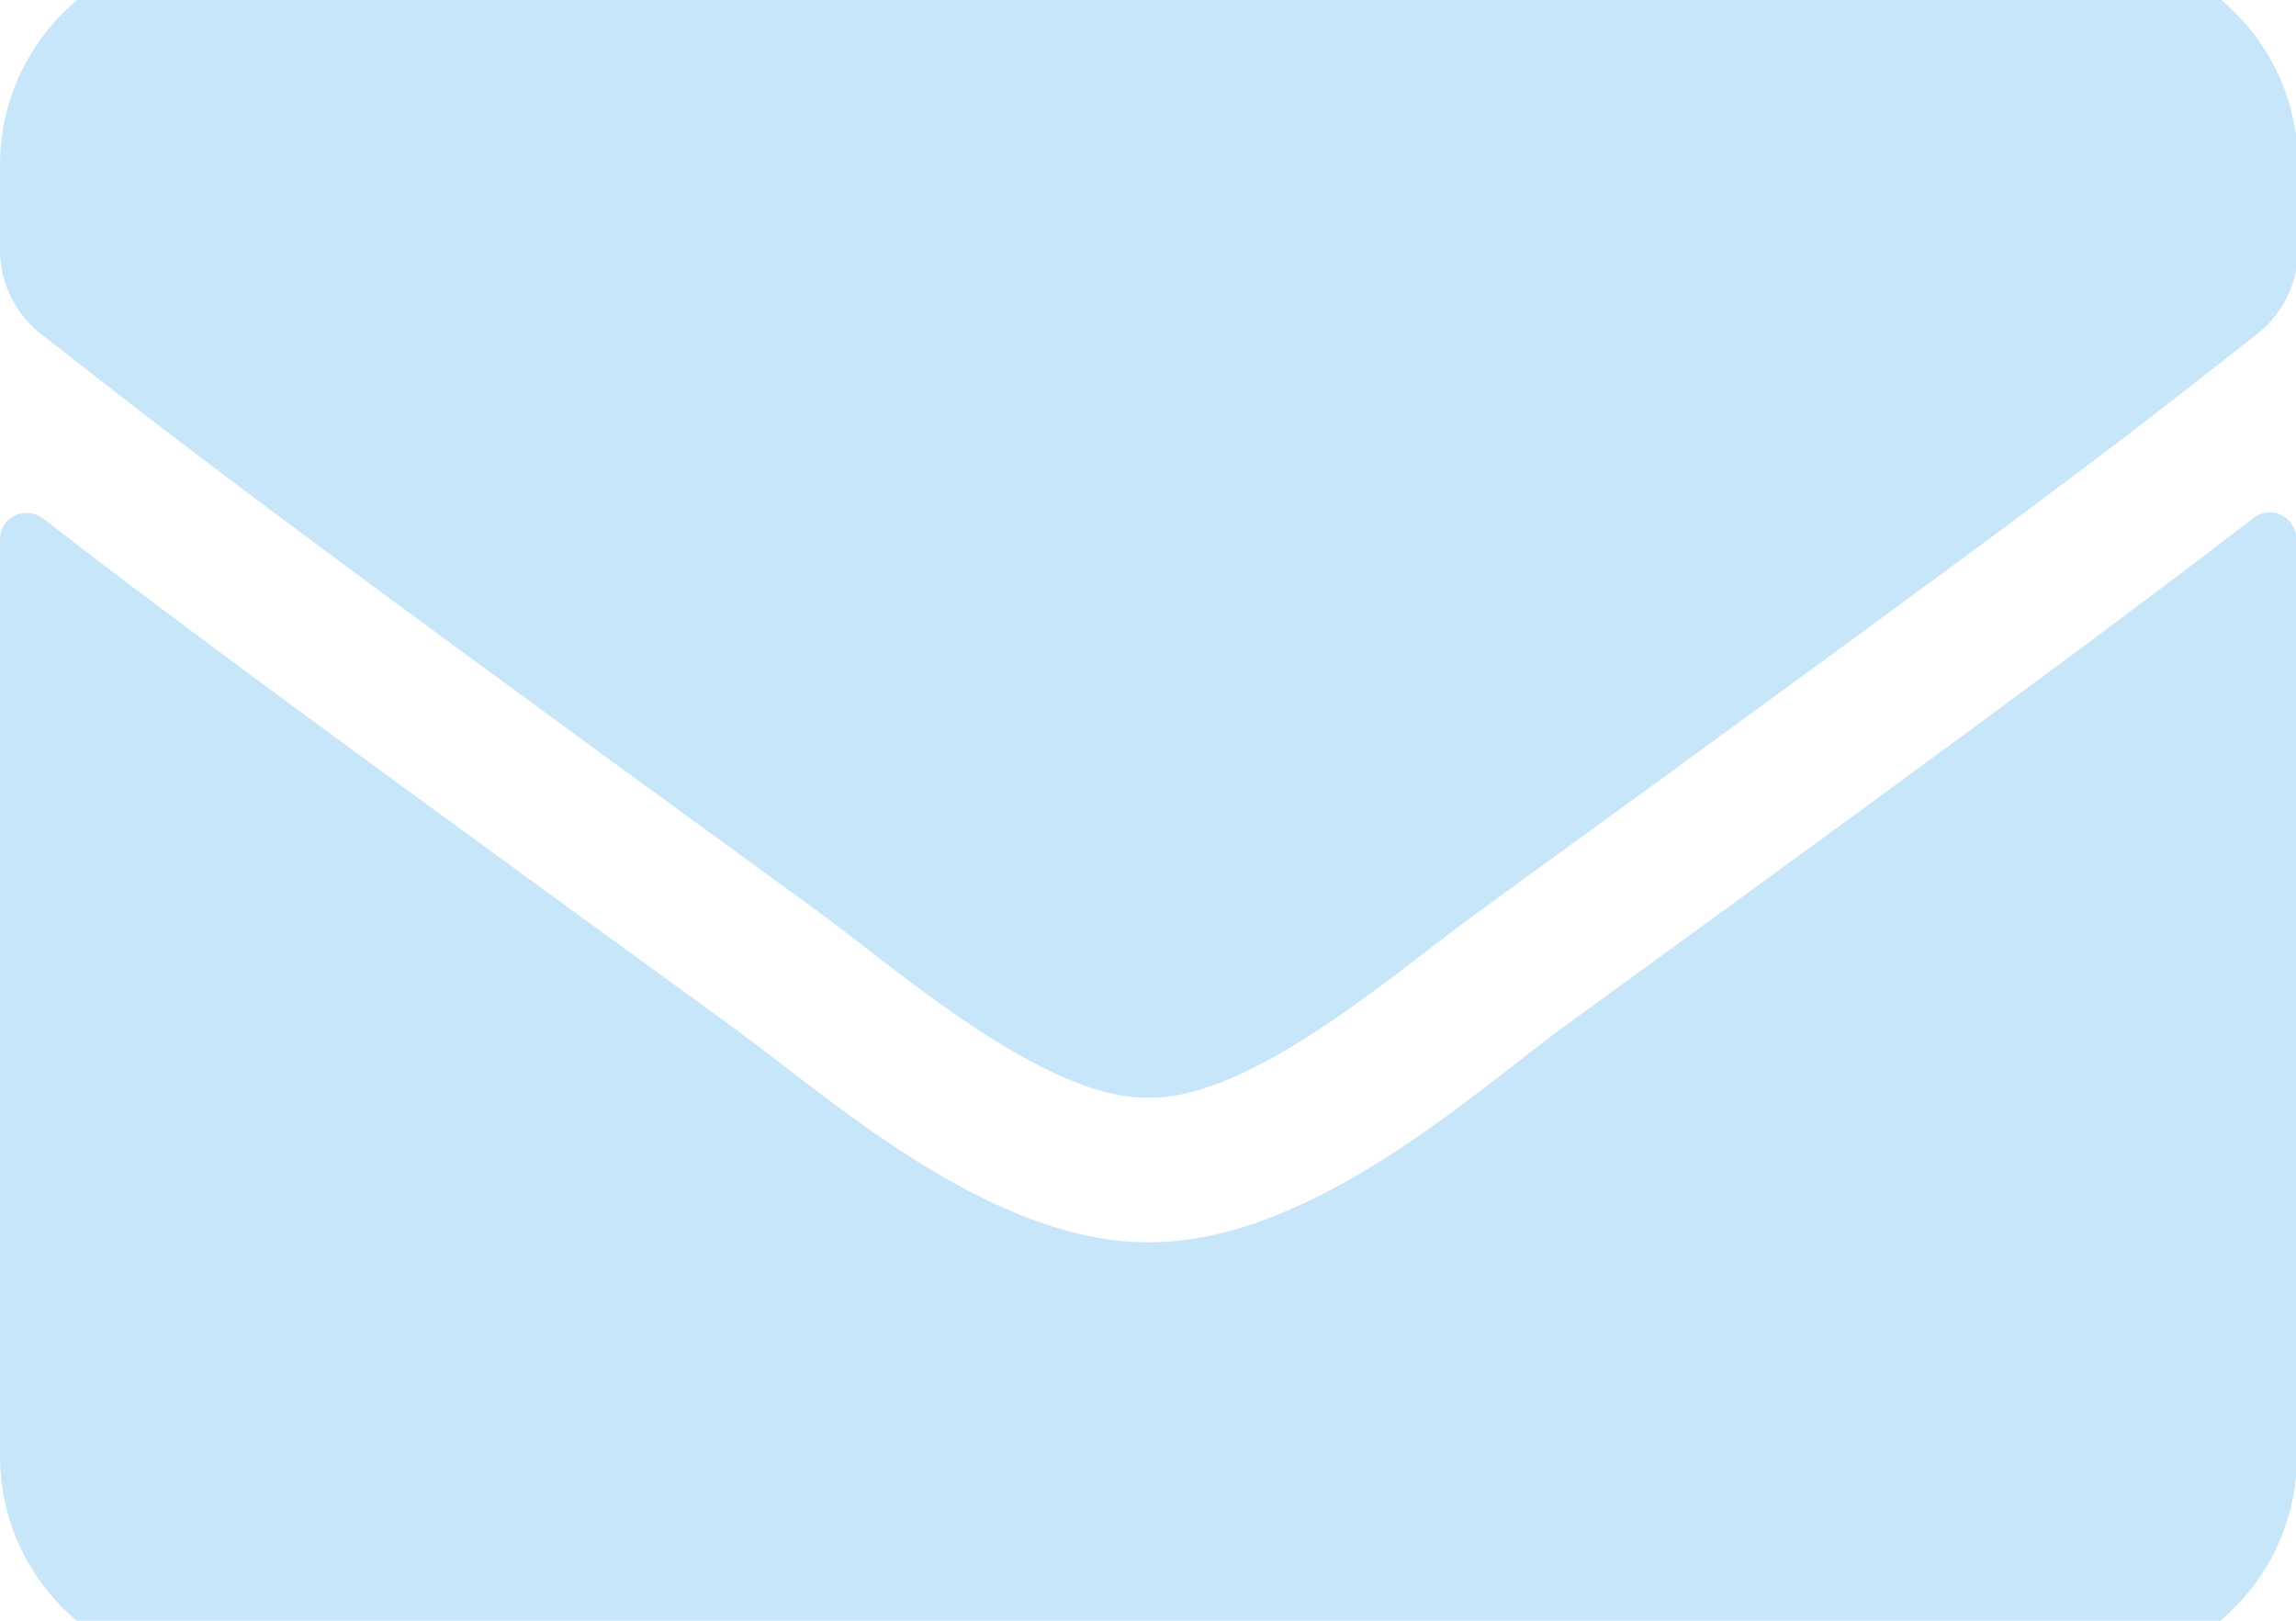 <?xml version="1.0" encoding="UTF-8"?>
<svg preserveAspectRatio="xMidYMid slice" width="34px" height="24px" xmlns="http://www.w3.org/2000/svg" id="a" viewBox="0 0 22.54 16.9">
  <defs>
    <style>.c{fill:#c8e6f9;}</style>
  </defs>
  <path id="b" class="c" d="M22.12,5.58c.12-.09,.28-.07,.37,.05,.04,.05,.05,.1,.06,.16V14.79c0,1.17-.95,2.11-2.11,2.11H2.11C.95,16.9,0,15.96,0,14.79V5.79c0-.15,.12-.26,.26-.26,.06,0,.12,.02,.17,.06,.99,.77,2.29,1.74,6.78,5,.93,.68,2.5,2.1,4.06,2.1,1.57,.01,3.17-1.44,4.06-2.1,4.49-3.26,5.79-4.24,6.78-5Zm-10.84,5.69c1.02,.02,2.49-1.29,3.23-1.82,5.84-4.24,6.29-4.61,7.64-5.67,.26-.2,.41-.51,.41-.83v-.84c0-1.17-.95-2.11-2.11-2.11H2.11C.95,0,0,.95,0,2.11v.84c0,.32,.15,.63,.41,.83,1.35,1.05,1.8,1.43,7.63,5.67,.74,.54,2.21,1.84,3.23,1.82Z"></path>
</svg>

